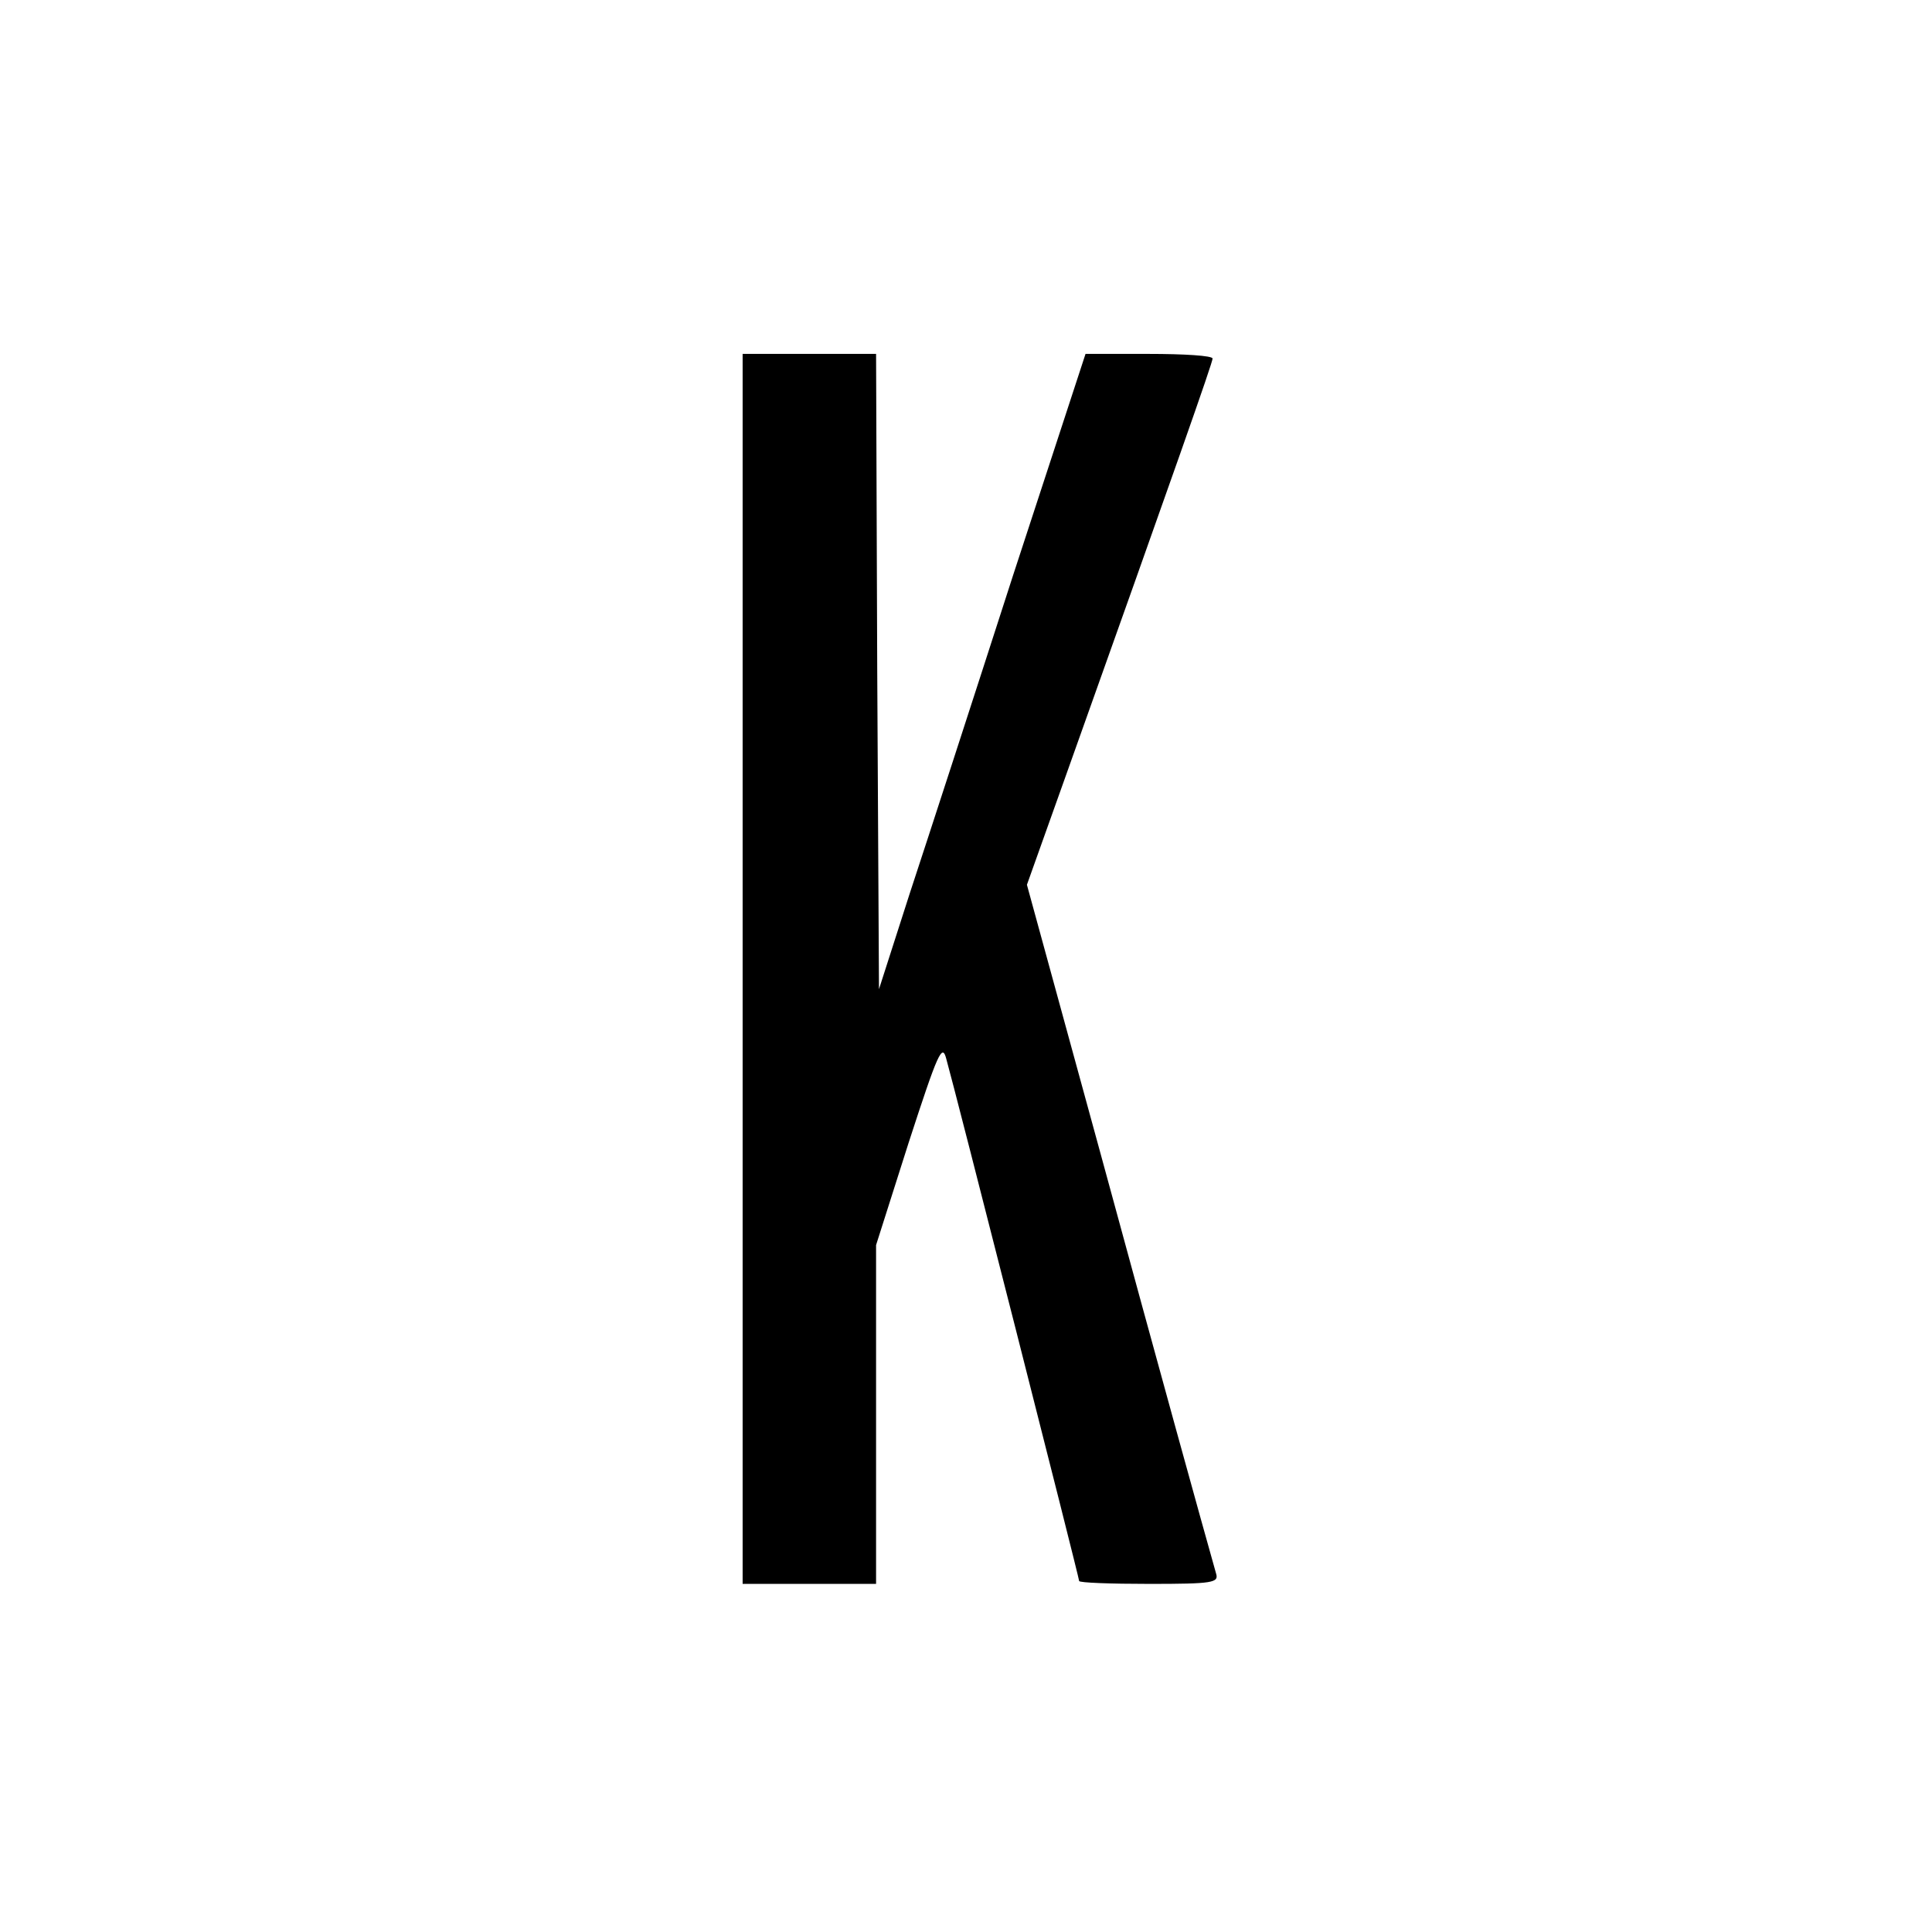 <?xml version="1.0" standalone="no"?>
<!DOCTYPE svg PUBLIC "-//W3C//DTD SVG 20010904//EN"
 "http://www.w3.org/TR/2001/REC-SVG-20010904/DTD/svg10.dtd">
<svg version="1.0" xmlns="http://www.w3.org/2000/svg"
 width="333pt" height="333pt" viewBox="0 0 333 333"
 preserveAspectRatio="xMidYMid meet">
<g transform="translate(0,333) scale(0.1,-0.1)"
fill="#000000" stroke="none">
<path d="M1280 1660 l0 -1060 115 0 115 0 0 292 0 292 56 176 c51 157 58 172
65 145 13 -45 229 -894 229 -900 0 -3 54 -5 121 -5 110 0 120 2 115 18 -24 85
-95 341 -200 727 l-126 460 66 185 c190 533 254 715 254 722 0 5 -49 8 -110 8
l-109 0 -125 -382 c-68 -211 -148 -457 -178 -548 l-53 -165 -3 548 -2 547
-115 0 -115 0 0 -1060z"/>
</g>
</svg>
